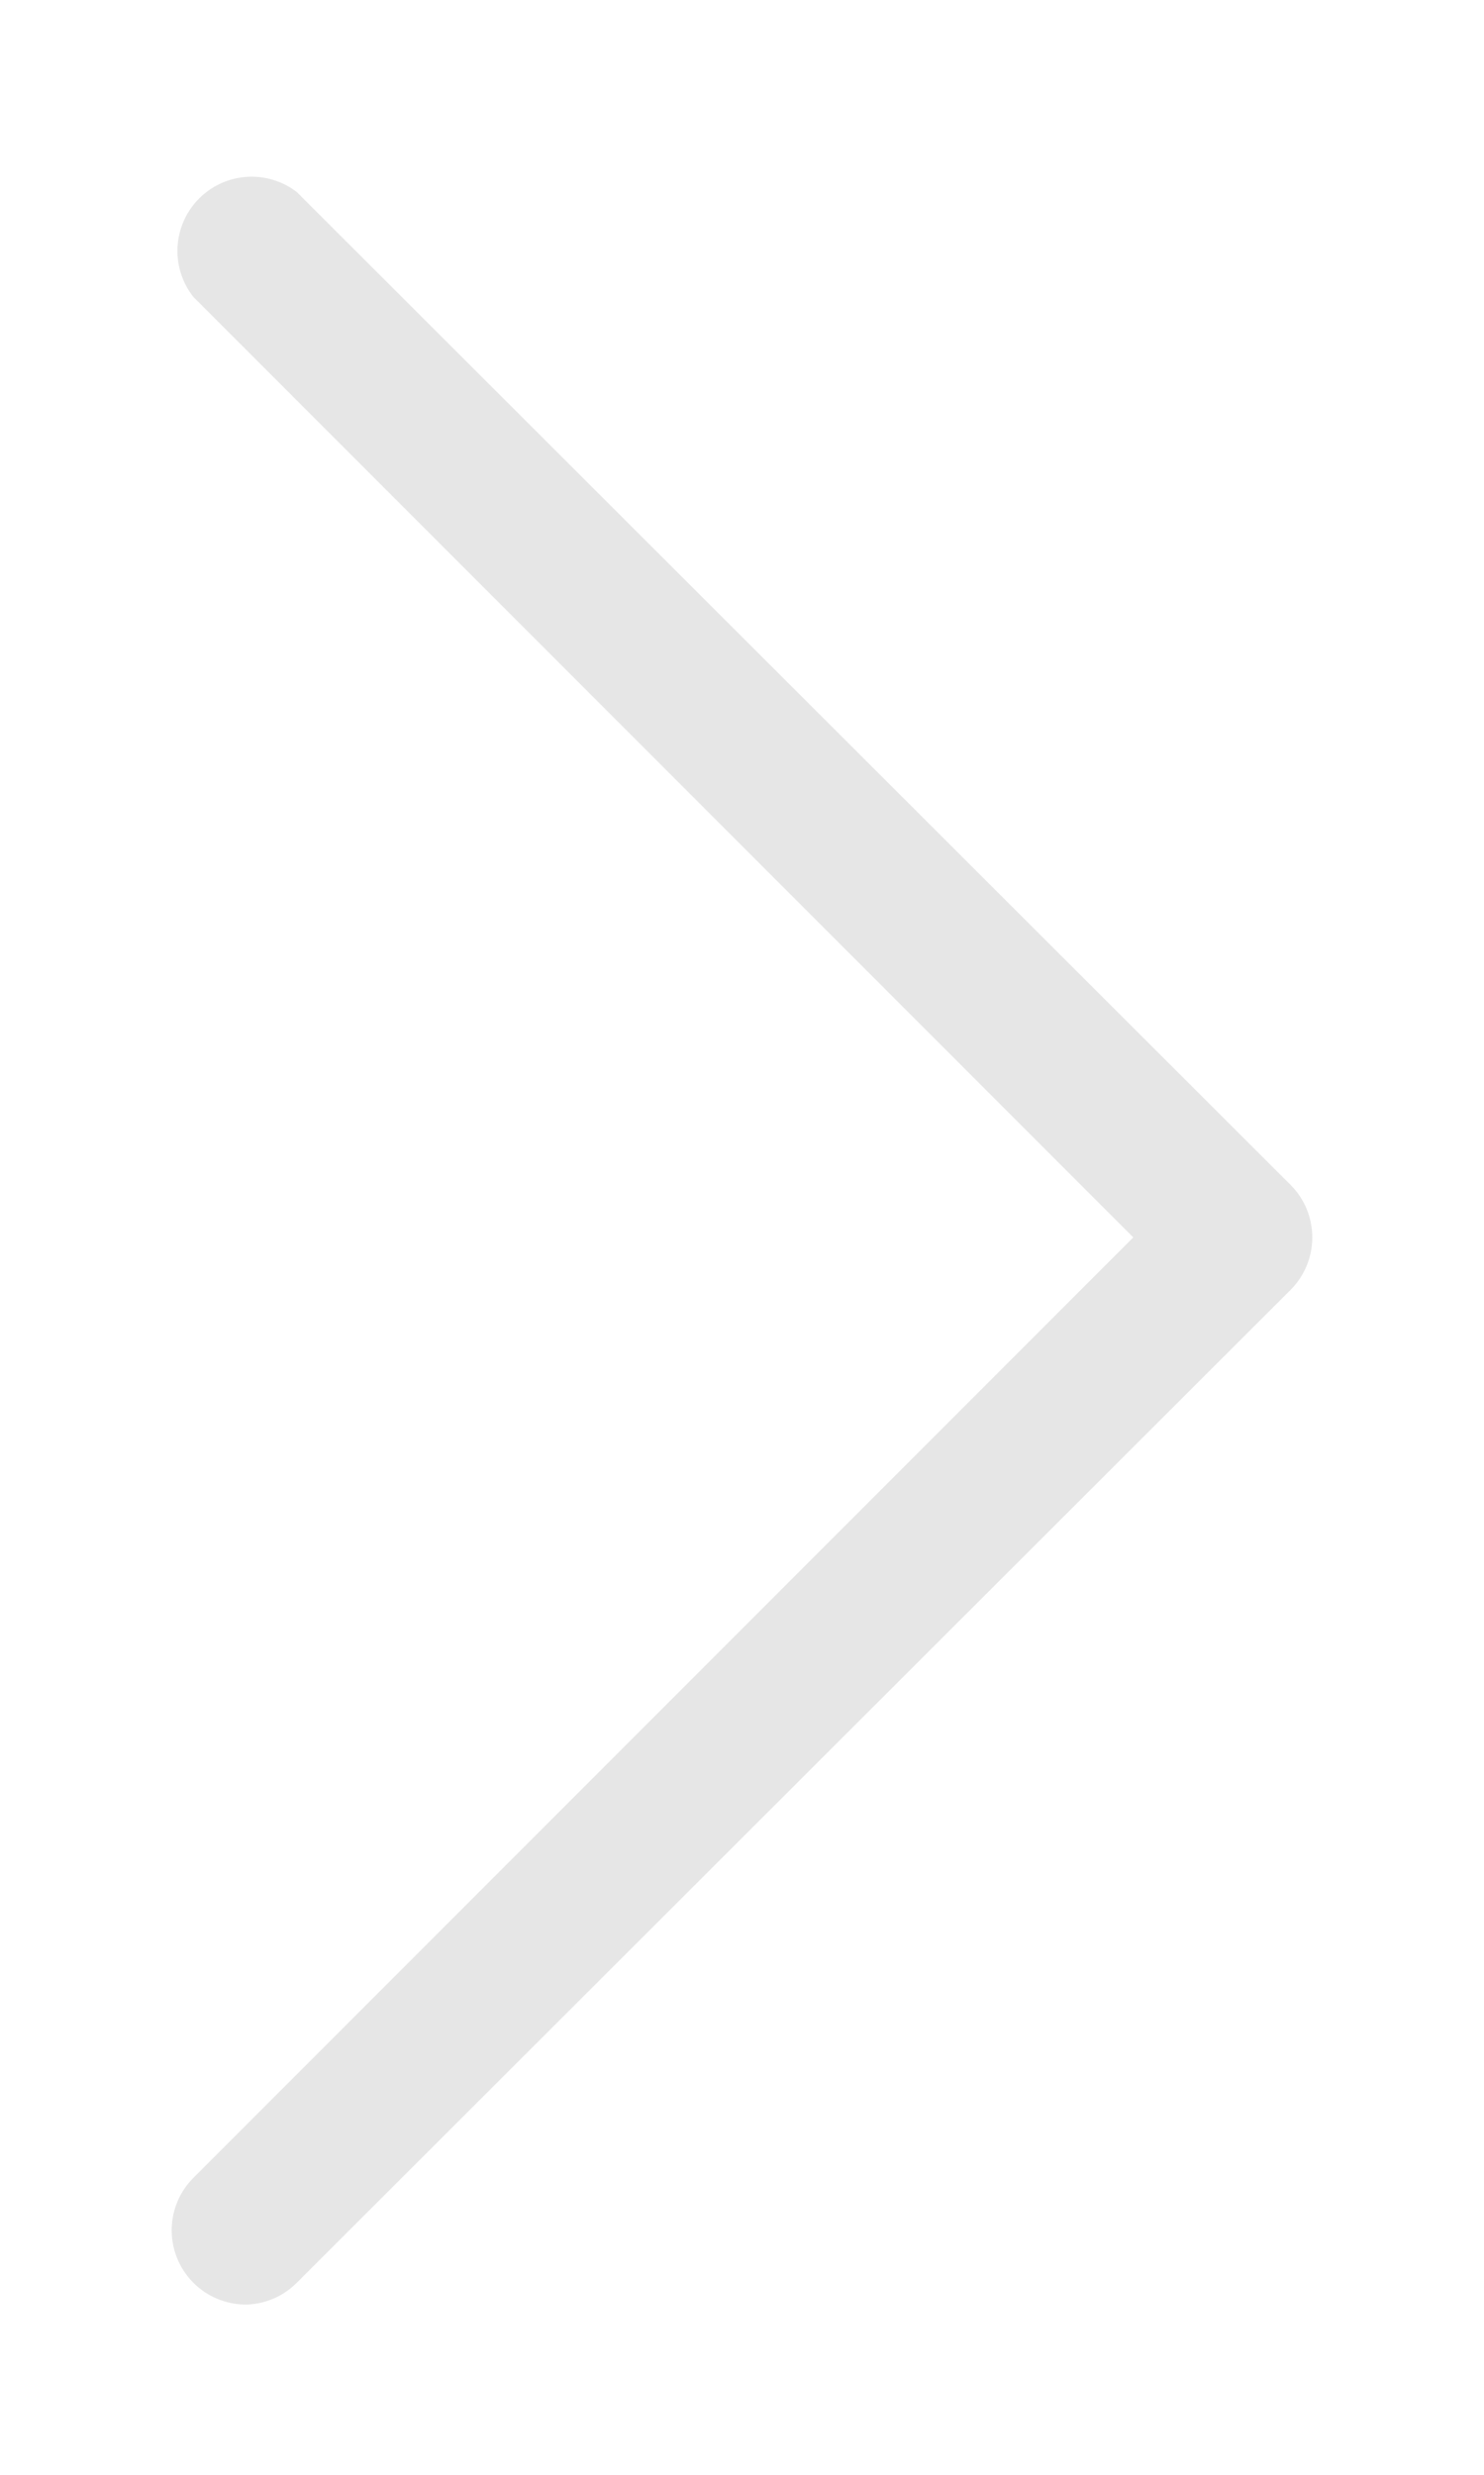 <svg id="Layer_1" data-name="Layer 1" xmlns="http://www.w3.org/2000/svg" viewBox="0 0 30 50"><defs><style>.cls-1{fill:#e6e6e6;}</style></defs><title>Artboard 1</title><path class="cls-1" d="M5,46.56A1.5,1.5,0,0,1,3.91,44l19-19L3.91,6A1.5,1.5,0,0,1,6,3.88L26.09,23.94a1.5,1.5,0,0,1,0,2.12L6,46.12A1.5,1.5,0,0,1,5,46.56Z"/></svg>
